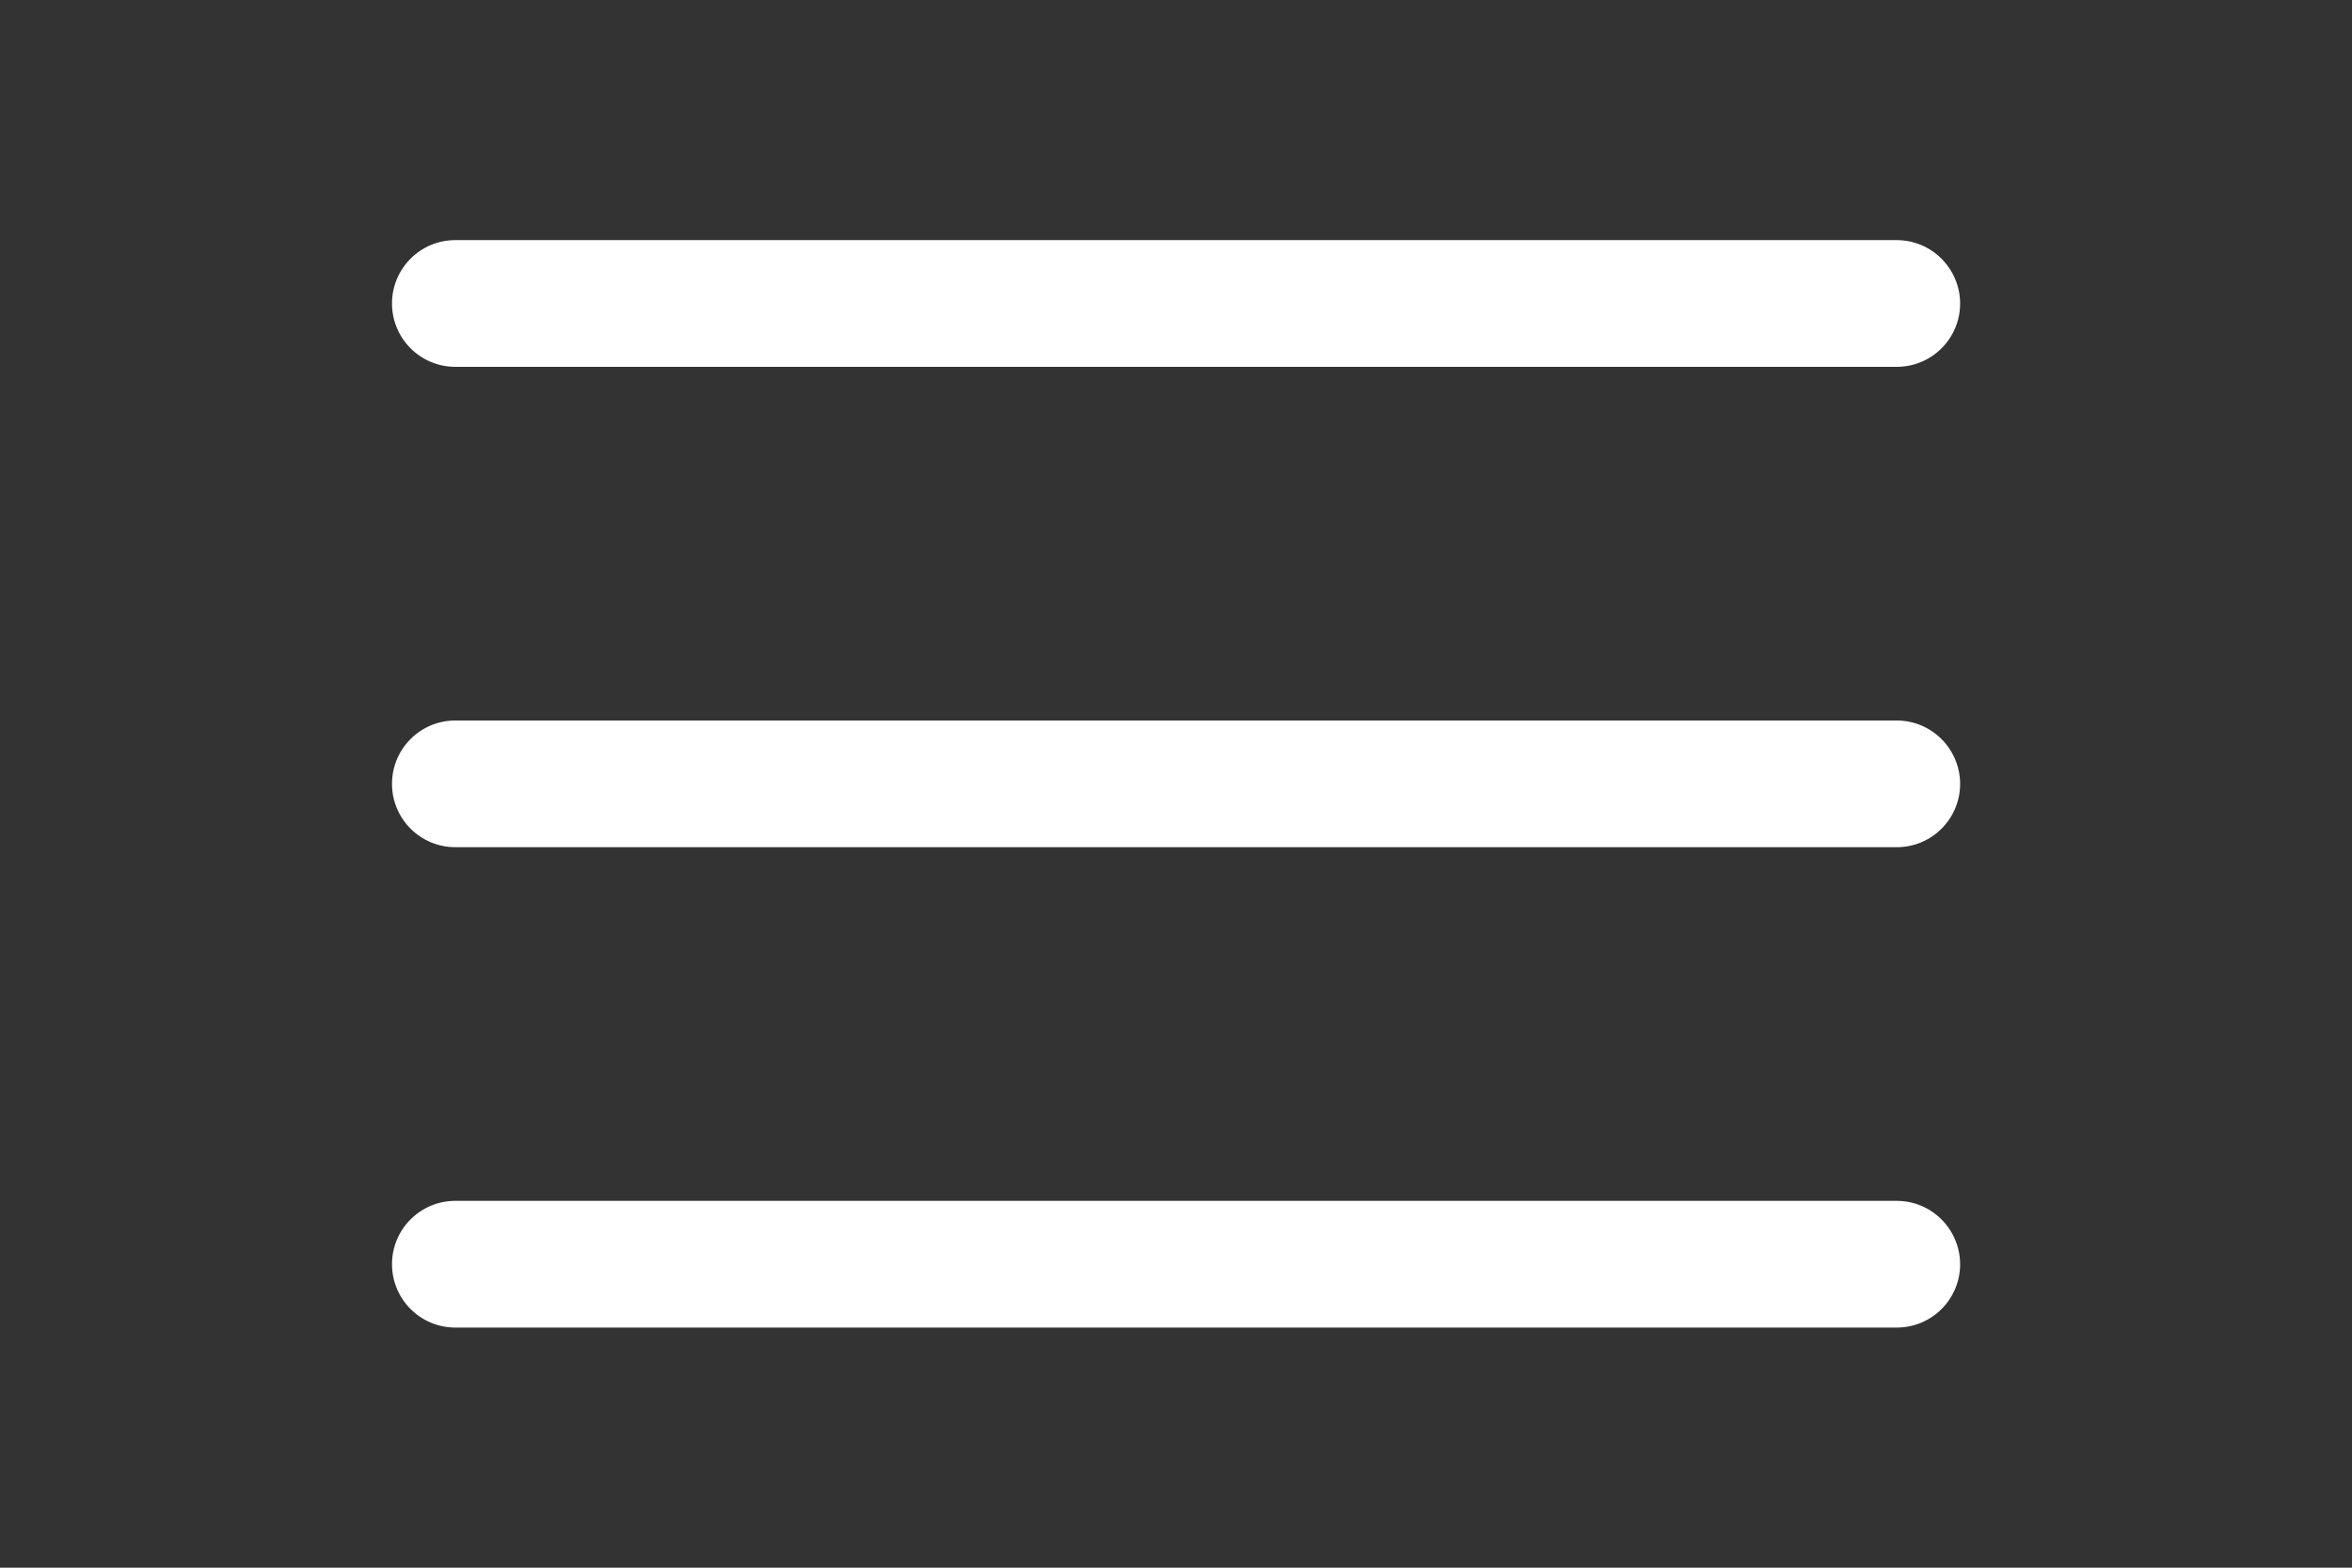 <?xml version="1.0" encoding="utf-8"?>
<!-- Generator: Adobe Illustrator 18.0.0, SVG Export Plug-In . SVG Version: 6.00 Build 0)  -->
<!DOCTYPE svg PUBLIC "-//W3C//DTD SVG 1.1//EN" "http://www.w3.org/Graphics/SVG/1.1/DTD/svg11.dtd">
<svg version="1.1" id="Layer_1" xmlns="http://www.w3.org/2000/svg" xmlns:xlink="http://www.w3.org/1999/xlink" x="0px" y="0px"
	 viewBox="0 0 1800 1200" enable-background="new 0 0 1800 1200" xml:space="preserve">
<rect x="0" y="0" width="1800" height="1200" fill="#333333" stroke="none"/>
<g>
	<g>
		<path fill="#FFFFFF" d="M1451.5,551.5H348.5c-26.8,0-48.5,21.7-48.5,48.5s21.7,48.5,48.5,48.5h1103.1c26.8,0,48.5-21.7,48.5-48.5
			C1500,573.2,1478.3,551.5,1451.5,551.5z"/>
	</g>
</g>
<g>
	<g>
		<path fill="#FFFFFF" d="M1451.5,183.8H348.5c-26.8,0-48.5,21.7-48.5,48.5c0,26.8,21.7,48.5,48.5,48.5h1103.1
			c26.8,0,48.5-21.7,48.5-48.5C1500,205.5,1478.3,183.8,1451.5,183.8z"/>
	</g>
</g>
<g>
	<g>
		<path fill="#FFFFFF" d="M1451.5,919.2H348.5c-26.8,0-48.5,21.7-48.5,48.5c0,26.8,21.7,48.5,48.5,48.5h1103.1
			c26.8,0,48.5-21.7,48.5-48.5C1500,940.9,1478.3,919.2,1451.5,919.2z"/>
	</g>
</g>
</svg>
